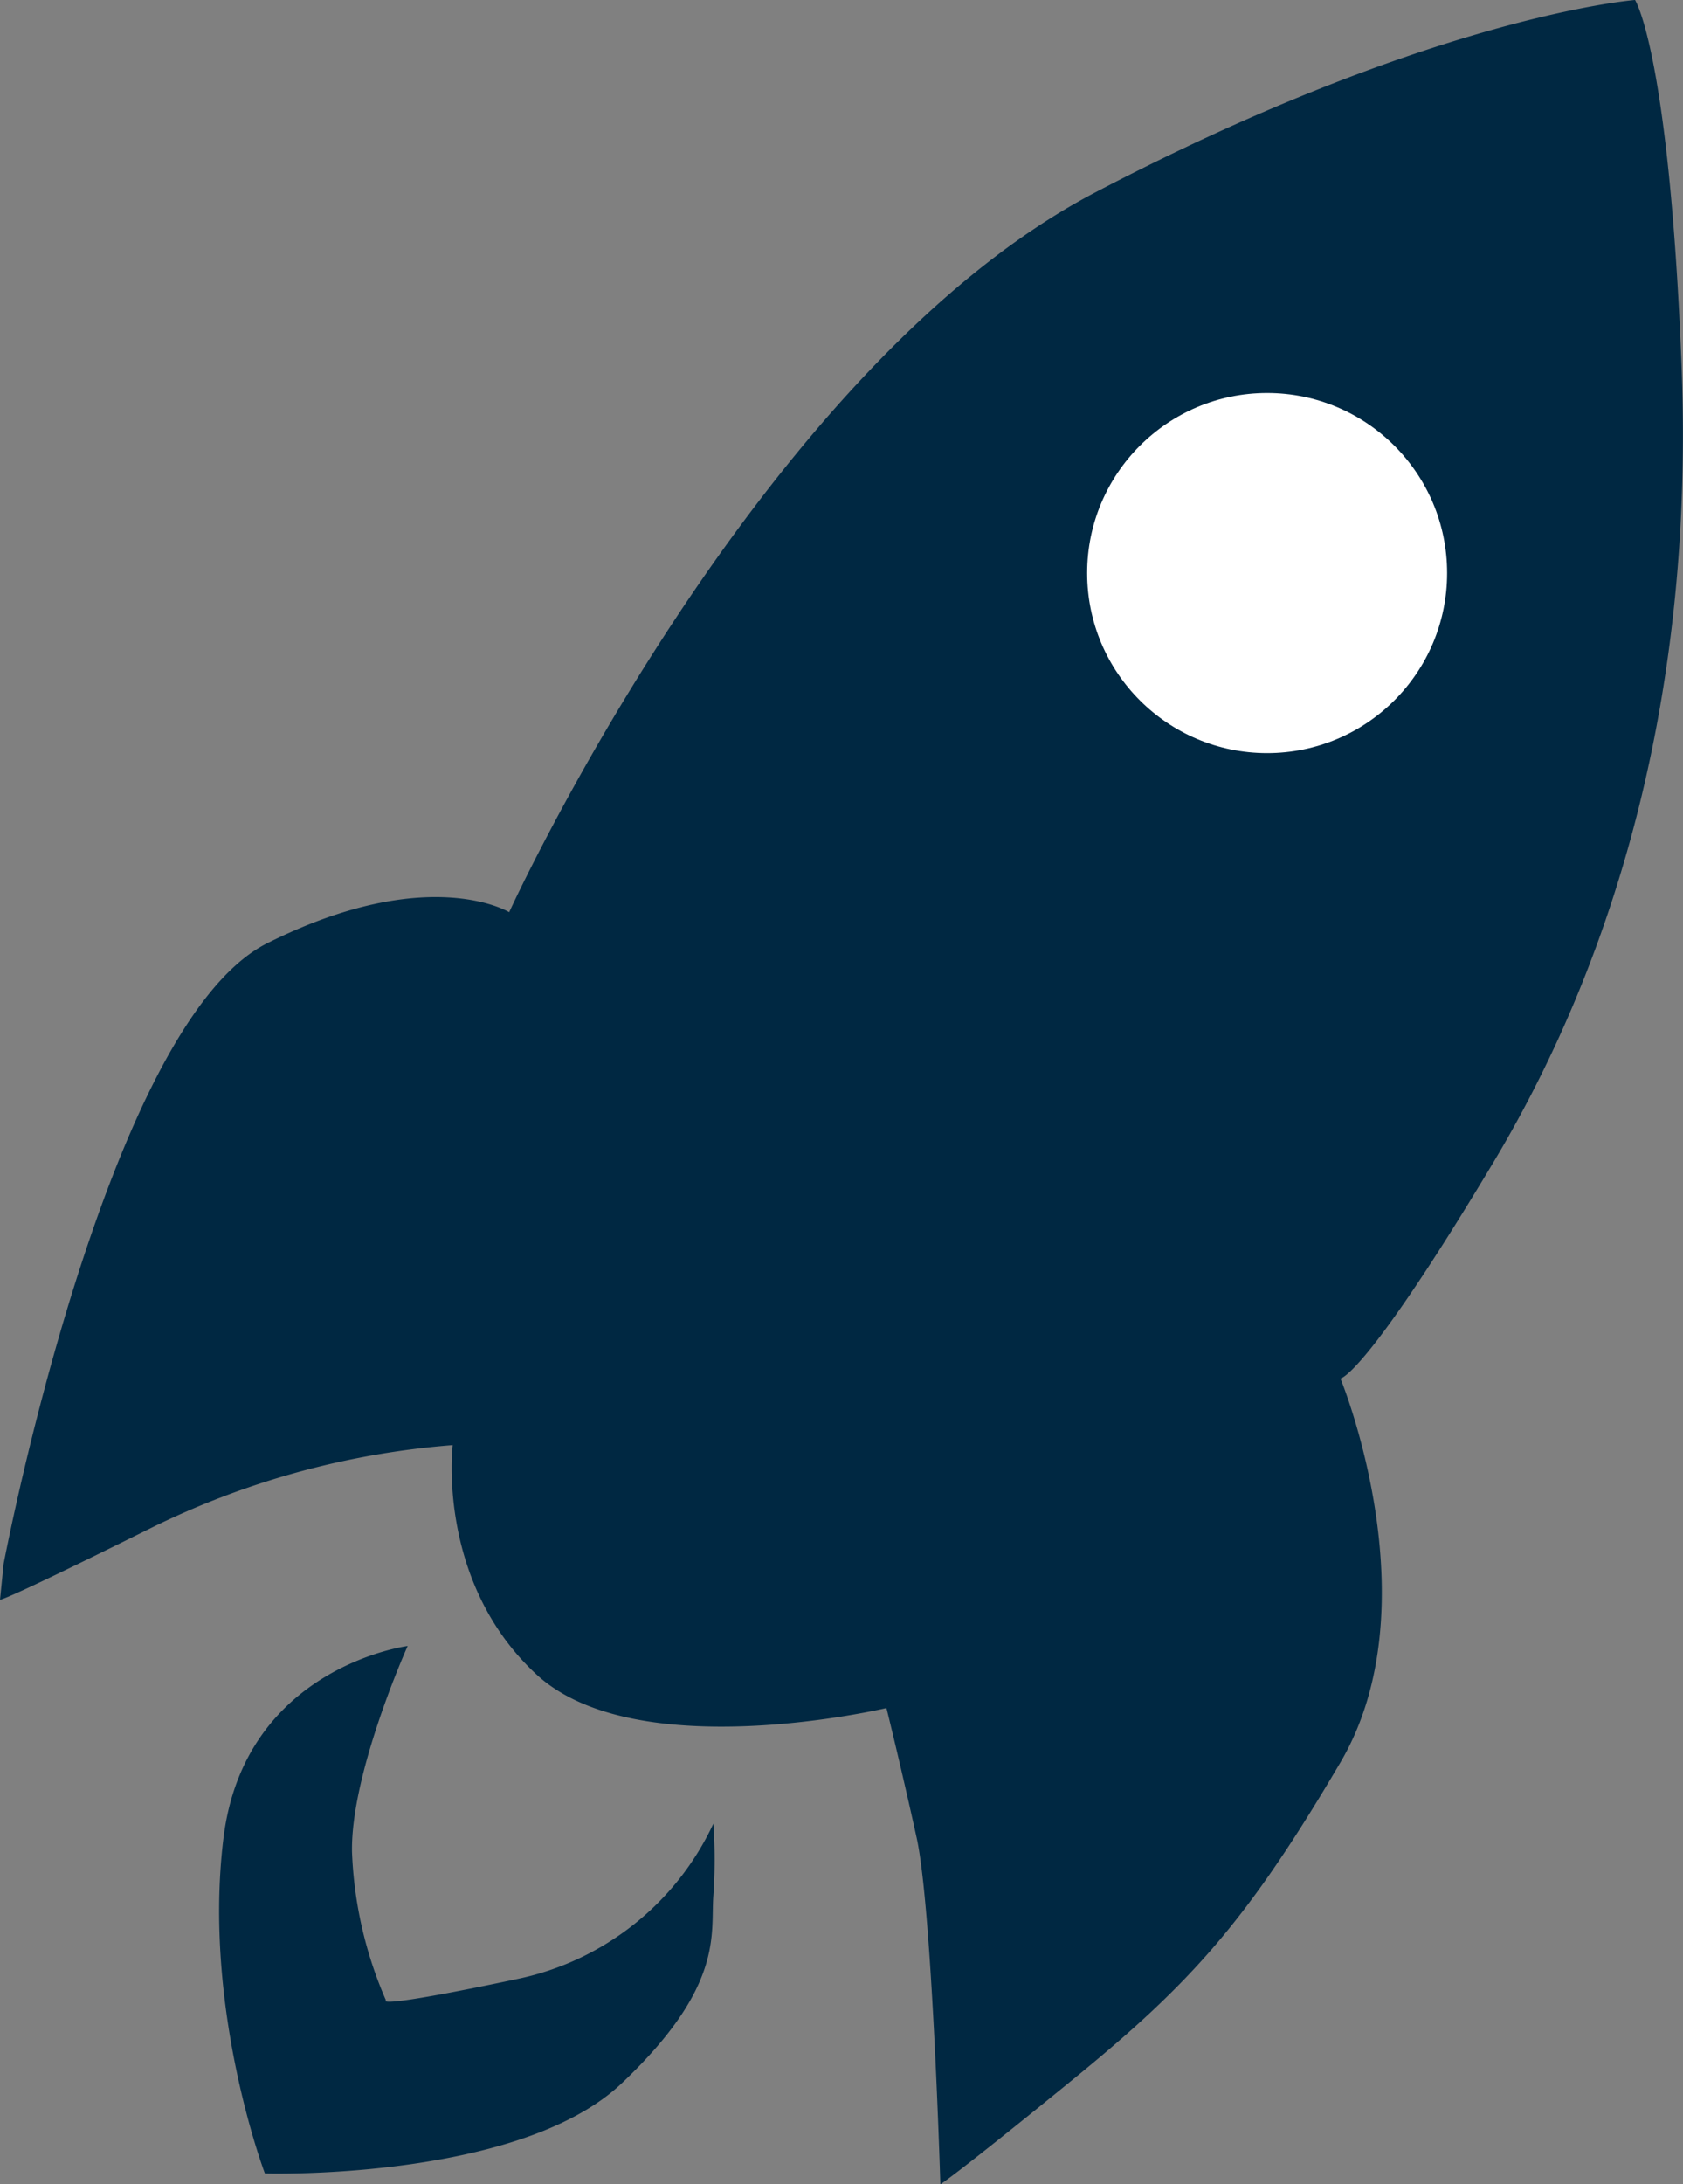 <svg xmlns="http://www.w3.org/2000/svg" width="93.508" height="121.316" viewBox="0 0 93.508 121.316">
  <rect x="0" y="0" width="93.508" height="121.316" fill="#808080" stroke="none"/>
  <defs>
    <style>
      .cls-1 {
        fill: #002842;
      }

      .cls-2 {
        fill: #fff;
      }
    </style>
  </defs>
  <g id="Group_40" data-name="Group 40" transform="translate(-1206.598 -1937.172)">
    <g id="Group_39" data-name="Group 39">
      <path id="Path_6" data-name="Path 6" class="cls-1" d="M3283.8,2152.023s5.687-29.984,14.647-34.465,13.441-1.723,13.441-1.723,13.786-30.157,32.569-39.979,29.984-10.684,29.984-10.684,1.9,2.929,2.585,20.334-3.306,32.286-10.452,44.218-8.5,12.01-8.5,12.01,5.17,12.53,0,21.318-8.272,12.235-14.82,17.577-7.41,5.859-7.41,5.859-.453-15.321-1.316-19.243-1.678-7.208-1.678-7.208-13.893,3.29-19.461-1.879-4.639-12.725-4.639-12.725a45.94,45.94,0,0,0-16.835,4.639c-8.708,4.33-8.315,3.937-8.315,3.937Z" transform="translate(-2077 -128)"/>
      <path id="Path_7" data-name="Path 7" class="cls-1" d="M3306.248,2156.59s-9.055,1.164-10.232,10.655,2.3,18.64,2.3,18.64,14.089.42,19.817-5,4.938-8.309,5.1-10.427a28.662,28.662,0,0,0,0-4,15.5,15.5,0,0,1-10.9,8.628c-8.157,1.726-7.295,1.177-7.295,1.177a22.751,22.751,0,0,1-1.883-8.236C3303.076,2163.637,3306.248,2156.59,3306.248,2156.59Z" transform="translate(-2077 -128)"/>
      <circle id="Ellipse_12" data-name="Ellipse 12" class="cls-2" cx="10" cy="10" r="10" transform="translate(1267 1959)"/>
    </g>
  </g>
</svg>
